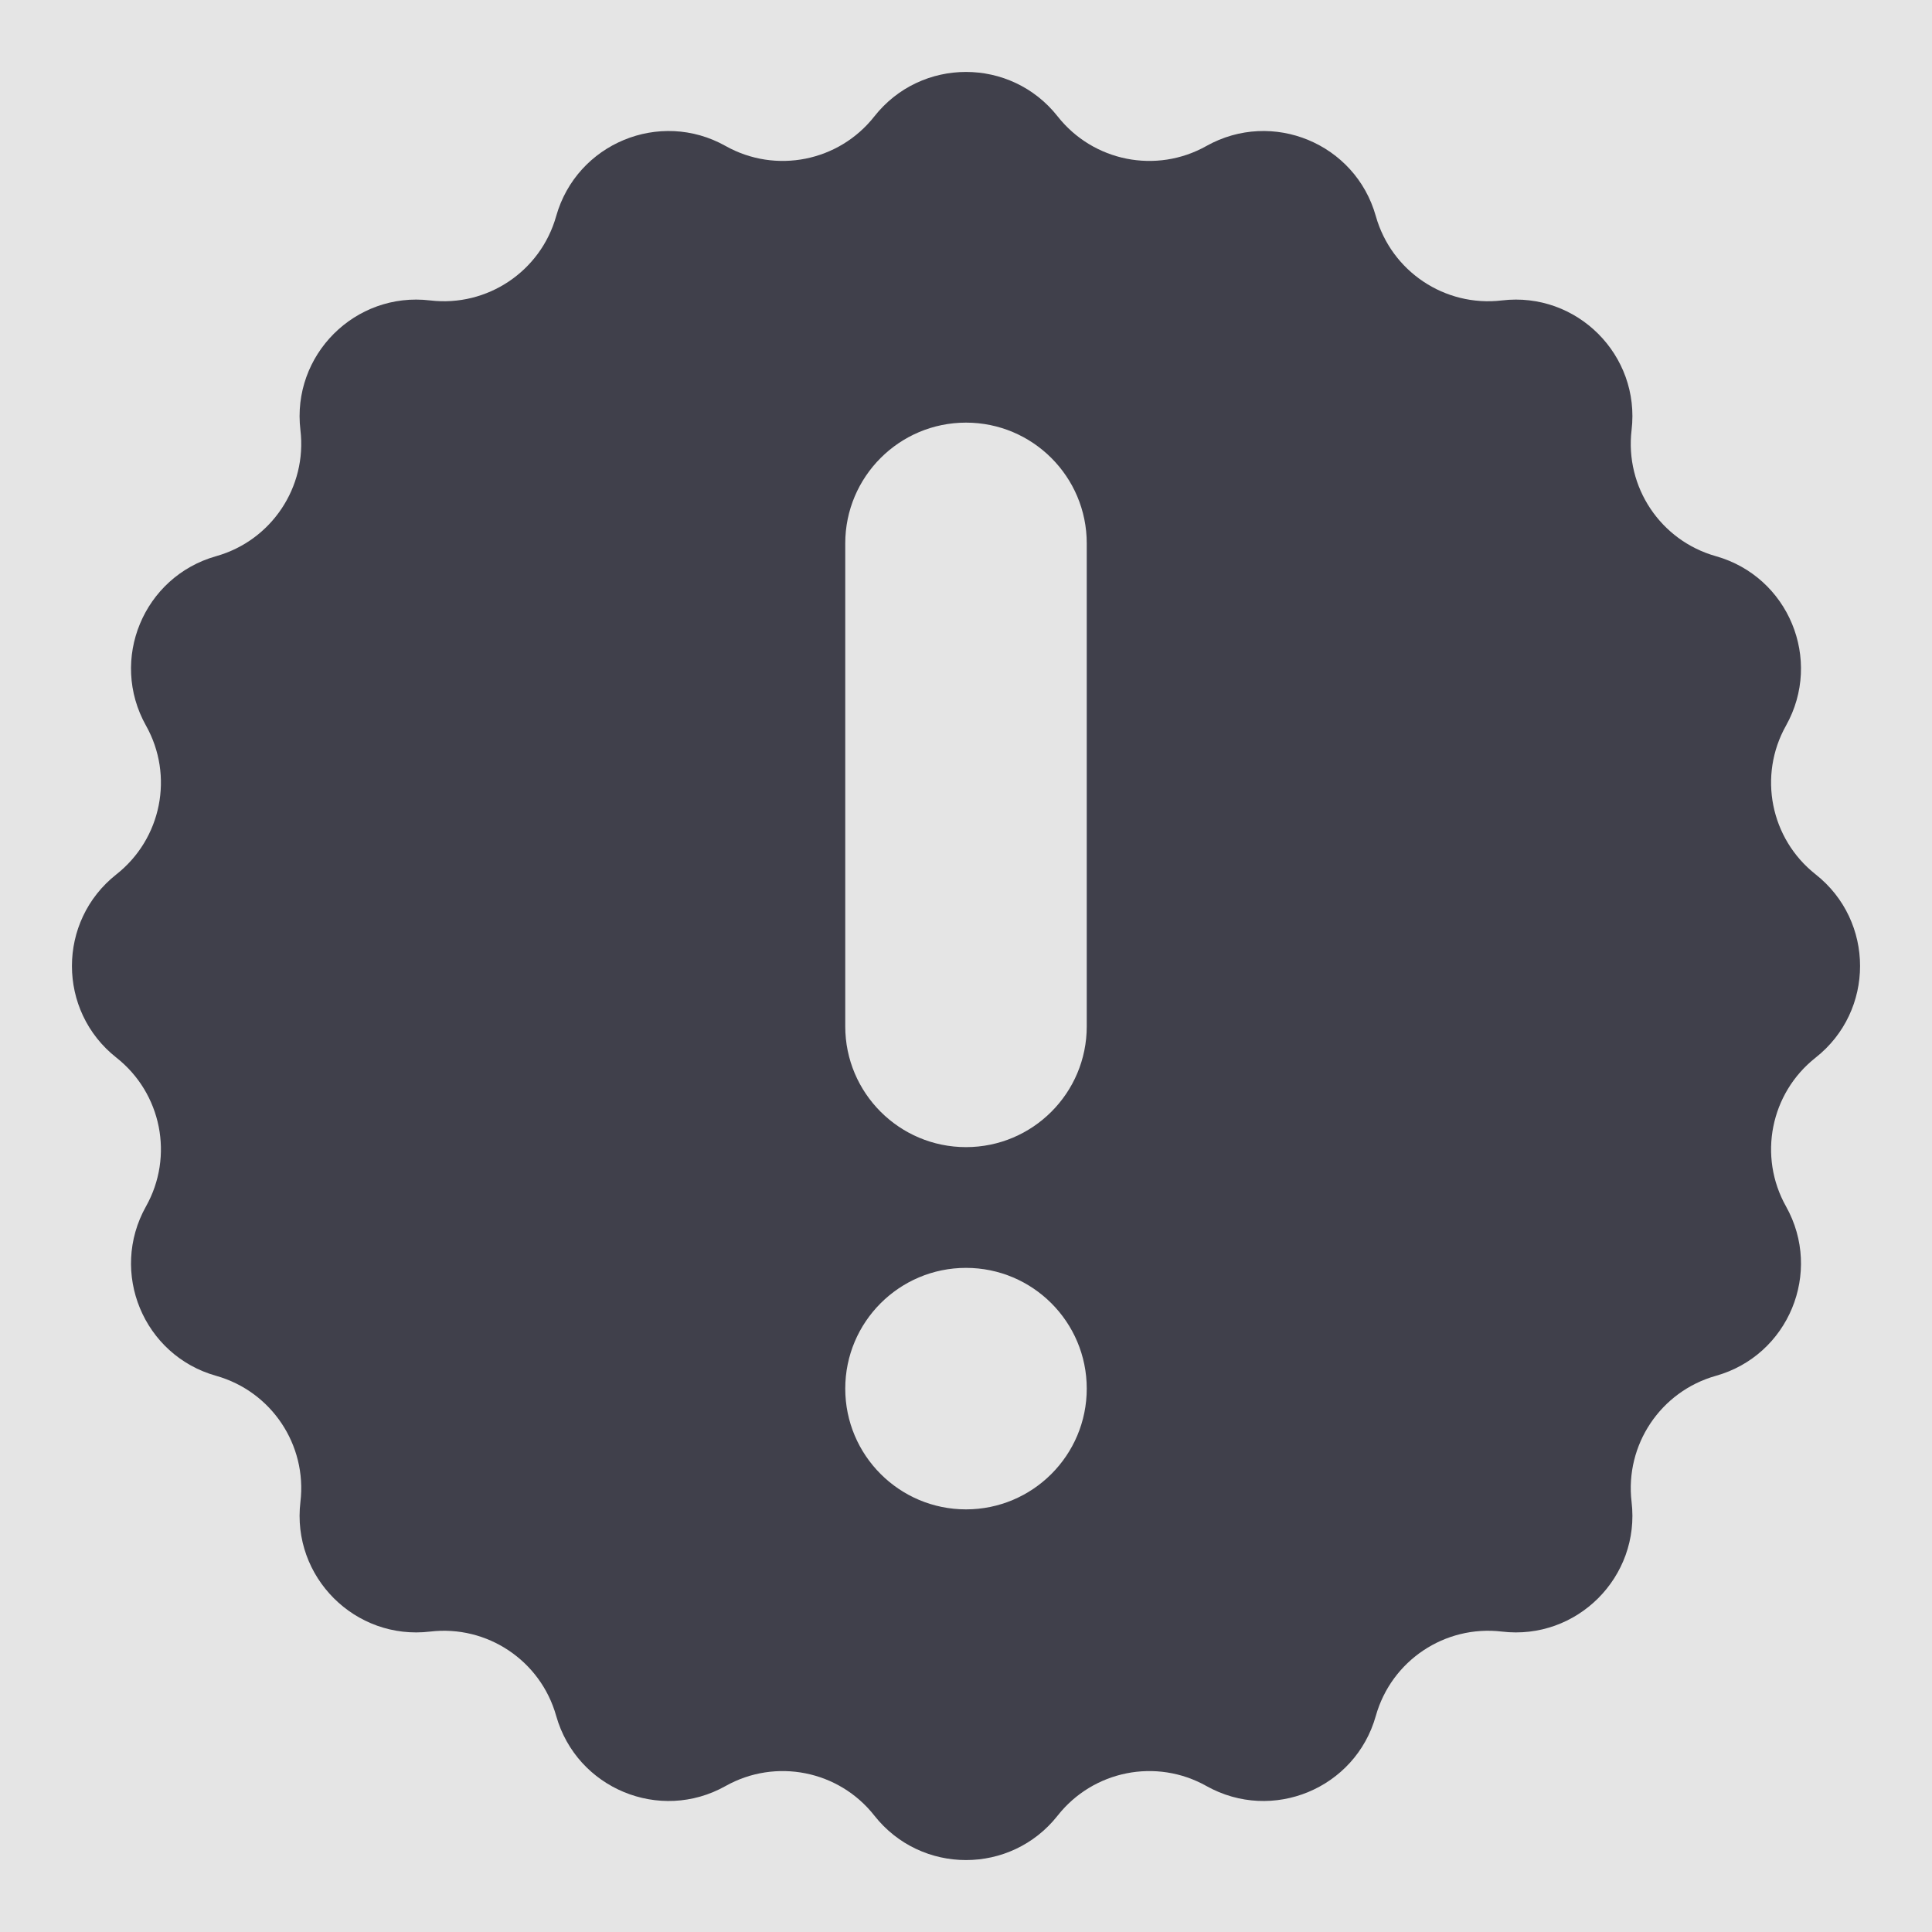 <svg width="16" height="16" viewBox="0 0 16 16" fill="none" xmlns="http://www.w3.org/2000/svg">
<rect width="16" height="16" fill="#E5E5E5"/>
<g id="Icon/Badge" clip-path="url(#clip0_501_1732)">
<path id="Subtract" fill-rule="evenodd" clip-rule="evenodd" d="M8.759 0.964C8.372 0.473 7.628 0.473 7.241 0.964C6.947 1.338 6.424 1.442 6.009 1.209C5.464 0.903 4.776 1.188 4.606 1.79C4.477 2.248 4.034 2.544 3.562 2.488C2.941 2.414 2.414 2.941 2.488 3.562C2.544 4.034 2.248 4.477 1.79 4.606C1.188 4.776 0.903 5.463 1.209 6.009C1.442 6.424 1.338 6.946 0.964 7.241C0.473 7.628 0.473 8.372 0.964 8.759C1.338 9.054 1.442 9.576 1.209 9.991C0.903 10.537 1.188 11.225 1.79 11.394C2.248 11.523 2.544 11.966 2.488 12.438C2.414 13.059 2.941 13.586 3.562 13.512C4.034 13.456 4.477 13.752 4.606 14.21C4.776 14.812 5.464 15.097 6.009 14.791C6.424 14.558 6.947 14.662 7.241 15.036C7.628 15.527 8.372 15.527 8.759 15.036C9.054 14.662 9.576 14.558 9.991 14.791C10.537 15.097 11.225 14.812 11.394 14.21C11.523 13.752 11.966 13.456 12.438 13.512C13.059 13.586 13.586 13.059 13.512 12.438C13.456 11.966 13.752 11.523 14.21 11.394C14.812 11.225 15.097 10.537 14.791 9.991C14.558 9.576 14.662 9.054 15.036 8.759C15.527 8.372 15.527 7.628 15.036 7.241C14.662 6.946 14.558 6.424 14.791 6.009C15.097 5.463 14.812 4.776 14.21 4.606C13.752 4.477 13.456 4.034 13.512 3.562C13.586 2.941 13.059 2.414 12.438 2.488C11.966 2.544 11.523 2.248 11.394 1.79C11.225 1.188 10.537 0.903 9.991 1.209C9.576 1.442 9.054 1.338 8.759 0.964ZM9 11.5C9 10.948 8.552 10.5 8 10.5C7.448 10.5 7 10.948 7 11.5C7 12.052 7.448 12.5 8 12.5C8.552 12.5 9 12.052 9 11.5ZM9 4.5C9 3.948 8.552 3.5 8 3.5C7.448 3.5 7 3.948 7 4.5V8.5C7 9.052 7.448 9.5 8 9.5C8.552 9.5 9 9.052 9 8.5V4.5Z" fill="#40404B"/>
</g>
<defs>
<clipPath id="clip0_501_1732">
<rect width="16" height="16" fill="white"/>
</clipPath>
</defs>
</svg>
